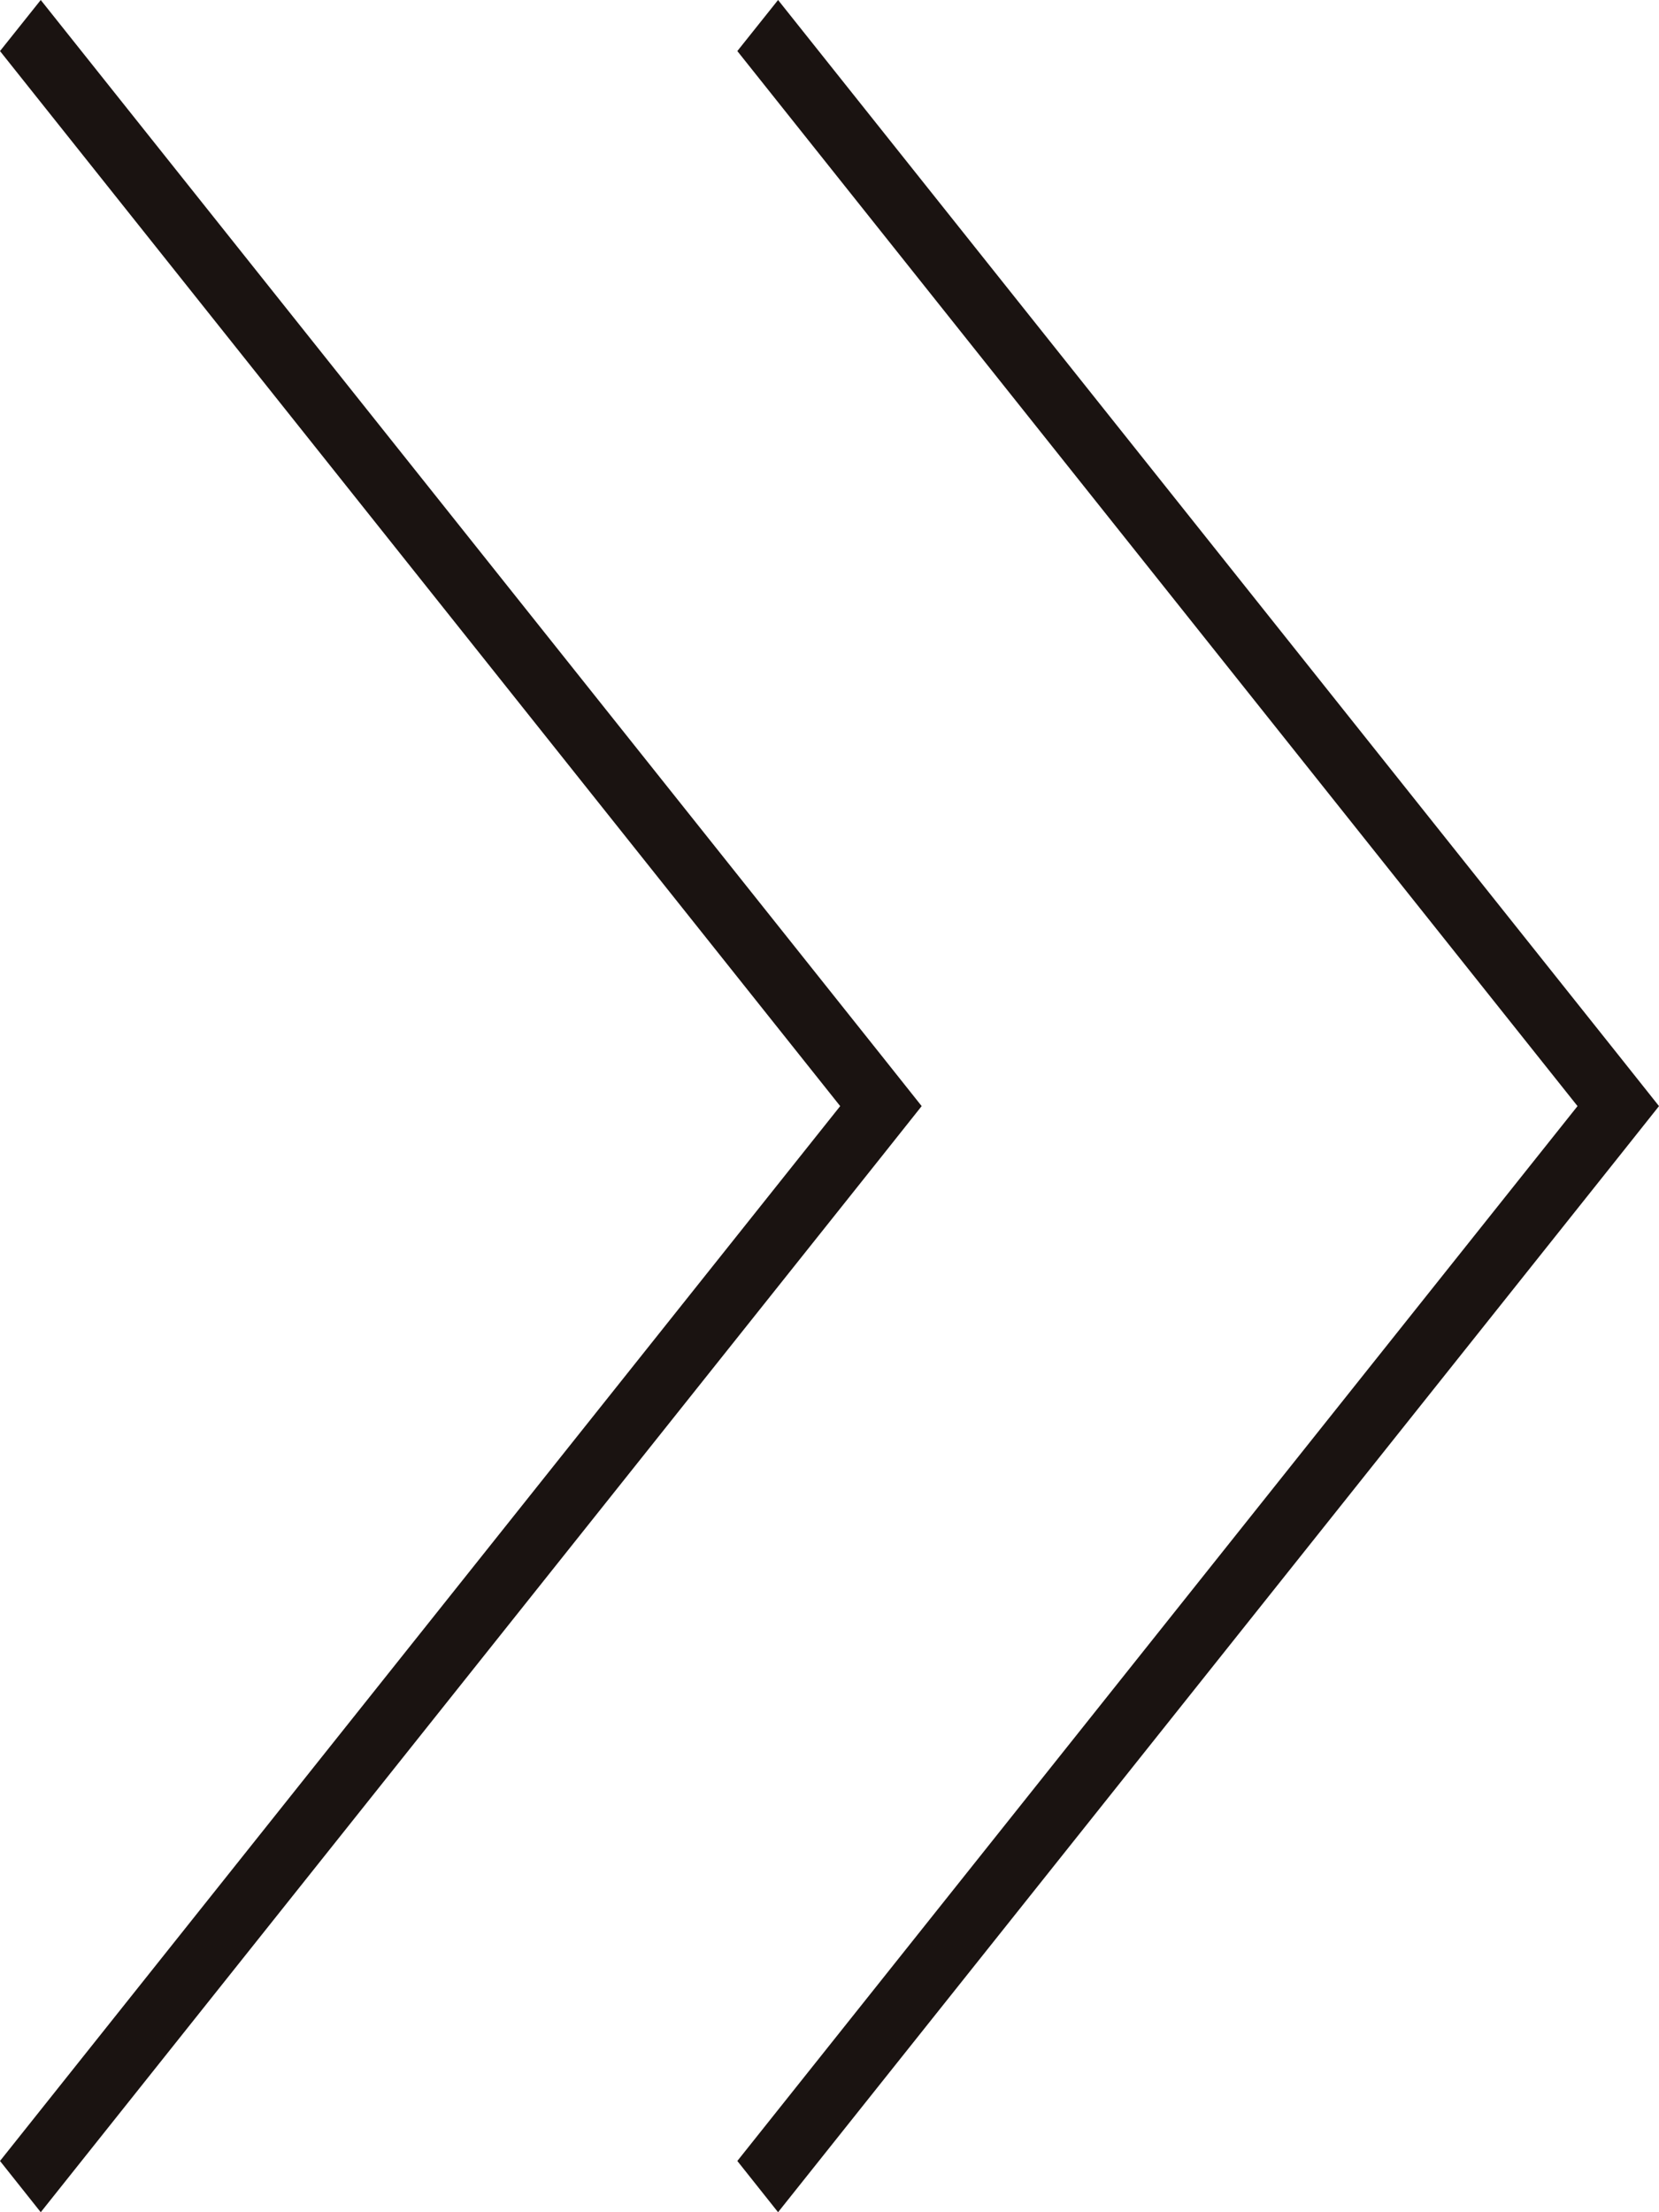 <svg xmlns="http://www.w3.org/2000/svg" width="9" height="12" viewBox="0 0 9 12">
  <g id="그룹_108" data-name="그룹 108" transform="translate(-1110 -1388)">
    <g id="Vector_Smart_Object_copy_2" data-name="Vector Smart Object copy 2" transform="matrix(-1, 0, 0, -1, 1115, 1388)">
      <path id="패스_5" data-name="패스 5" d="M4.779,0,.221-5.722,0-6H0l.221-.278h0L4.779-12,5-11.722.442-6,5-.277Z" fill="#1a1311"/>
    </g>
    <g id="Vector_Smart_Object_copy_9" data-name="Vector Smart Object copy 9" transform="matrix(-1, 0, 0, -1, 1119, 1388)">
      <path id="패스_6" data-name="패스 6" d="M4.779,0,.221-5.722,0-6H0l.221-.278h0L4.779-12,5-11.722.442-6,5-.277Z" fill="#1a1311"/>
    </g>
  </g>
</svg>
